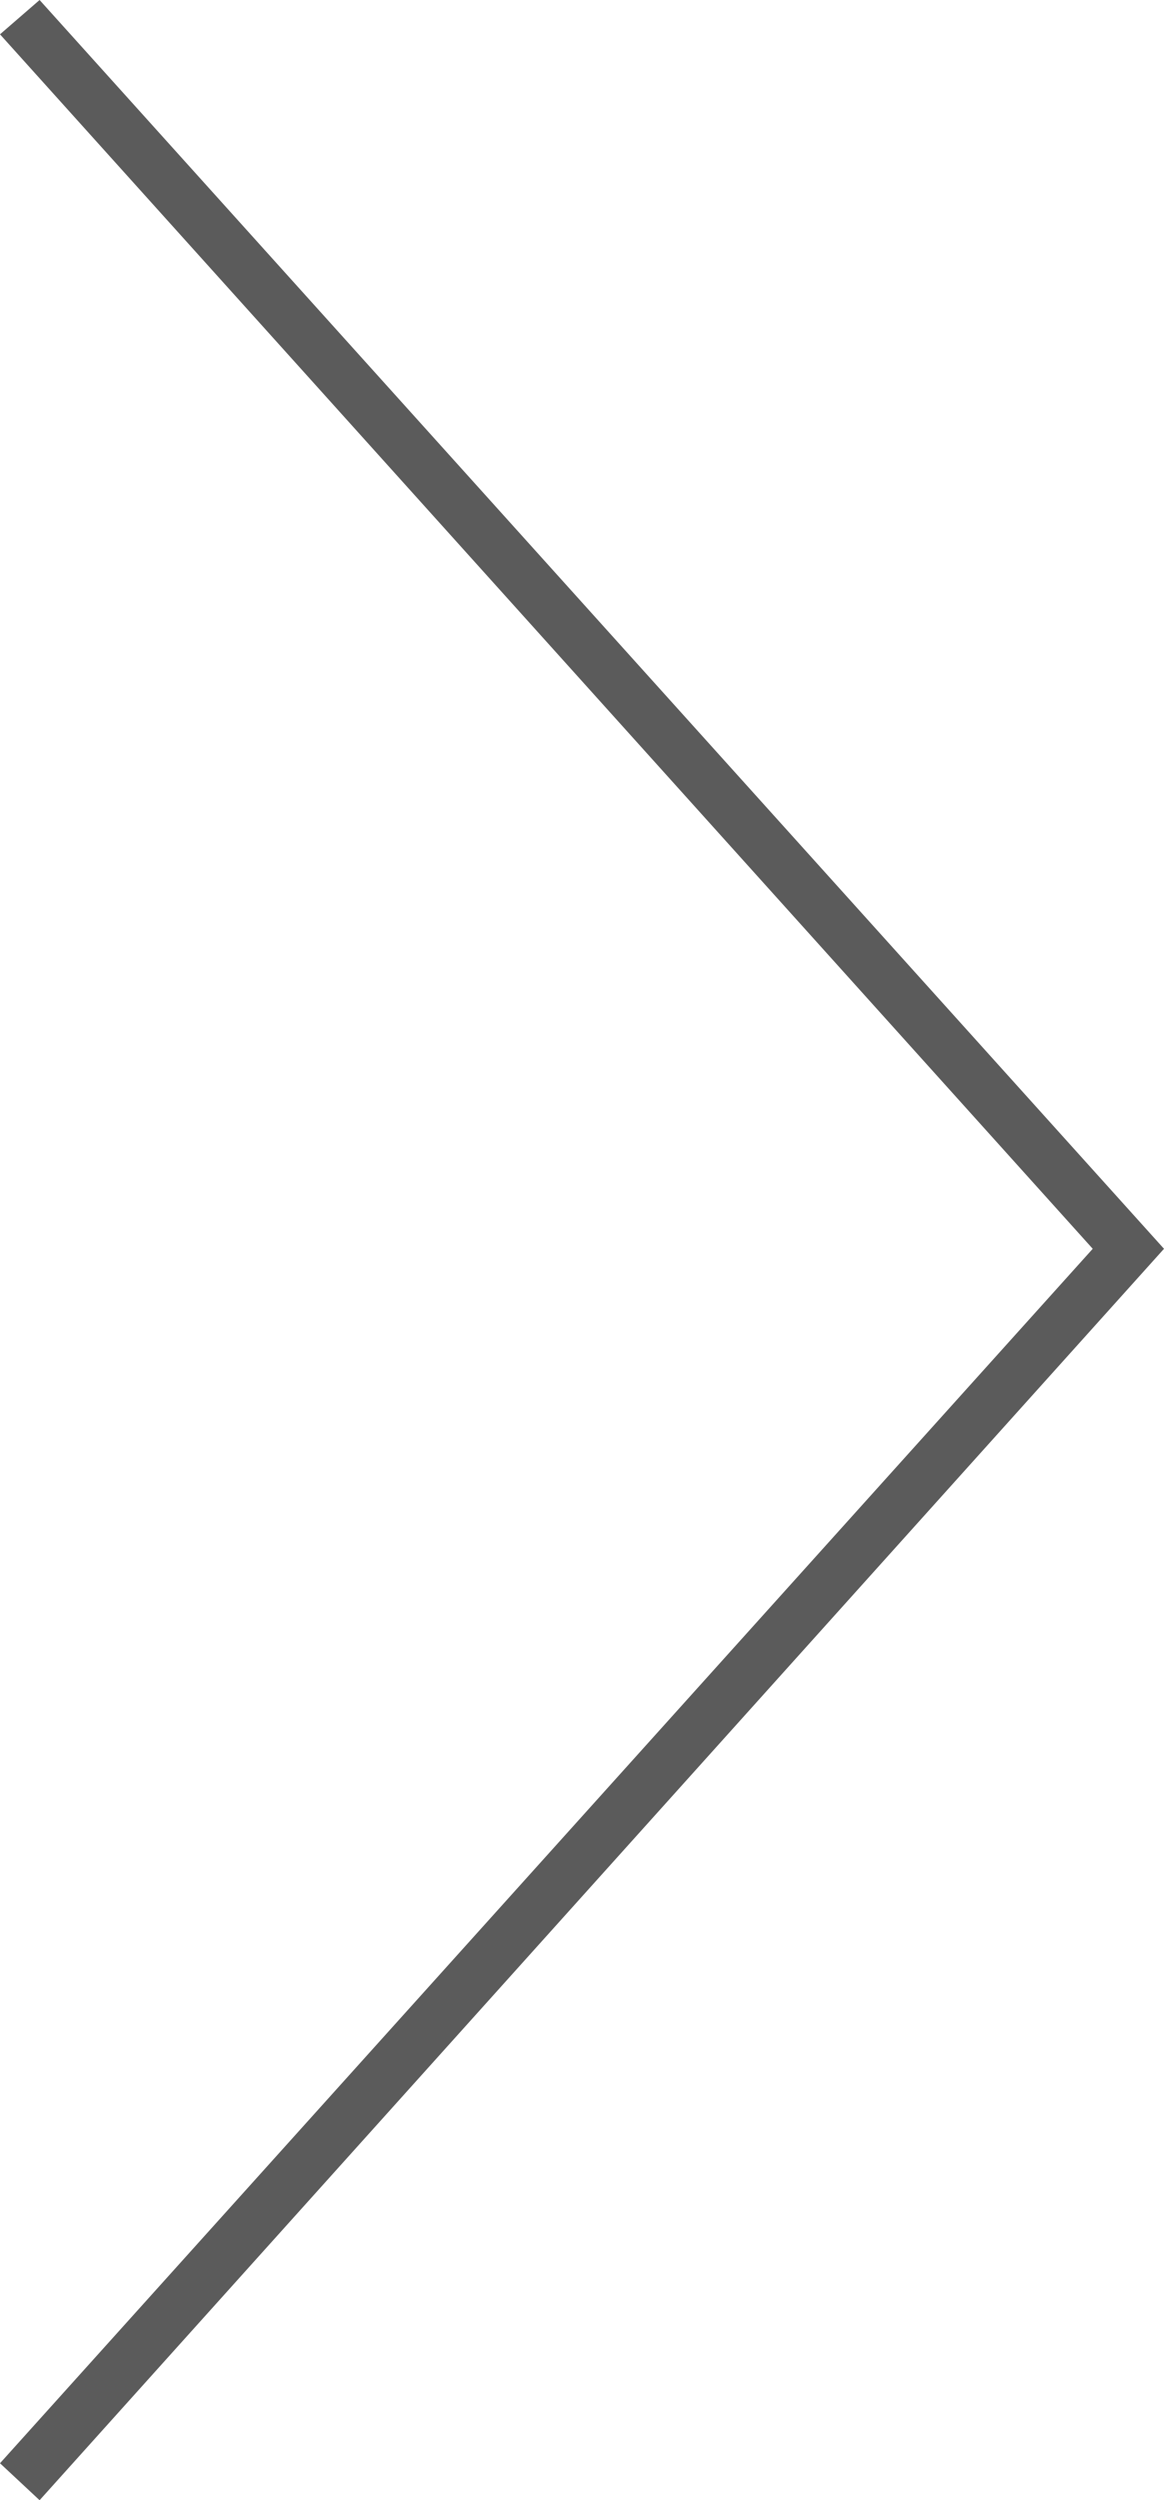 <?xml version="1.0" encoding="utf-8"?>
<!-- Generator: Adobe Illustrator 18.0.0, SVG Export Plug-In . SVG Version: 6.00 Build 0)  -->
<!DOCTYPE svg PUBLIC "-//W3C//DTD SVG 1.1//EN" "http://www.w3.org/Graphics/SVG/1.1/DTD/svg11.dtd">
<svg version="1.1" id="Layer_1" xmlns="http://www.w3.org/2000/svg" xmlns:xlink="http://www.w3.org/1999/xlink" x="0px" y="0px"
	 viewBox="0 0 44.1 94.7" enable-background="new 0 0 44.1 94.7" xml:space="preserve">
<path fill="#5B5B5B" d="M44.1,47.3L1.5,94.7L0,93.3l41.4-46L0,1.3L1.5,0L44.1,47.3z"/>
</svg>
